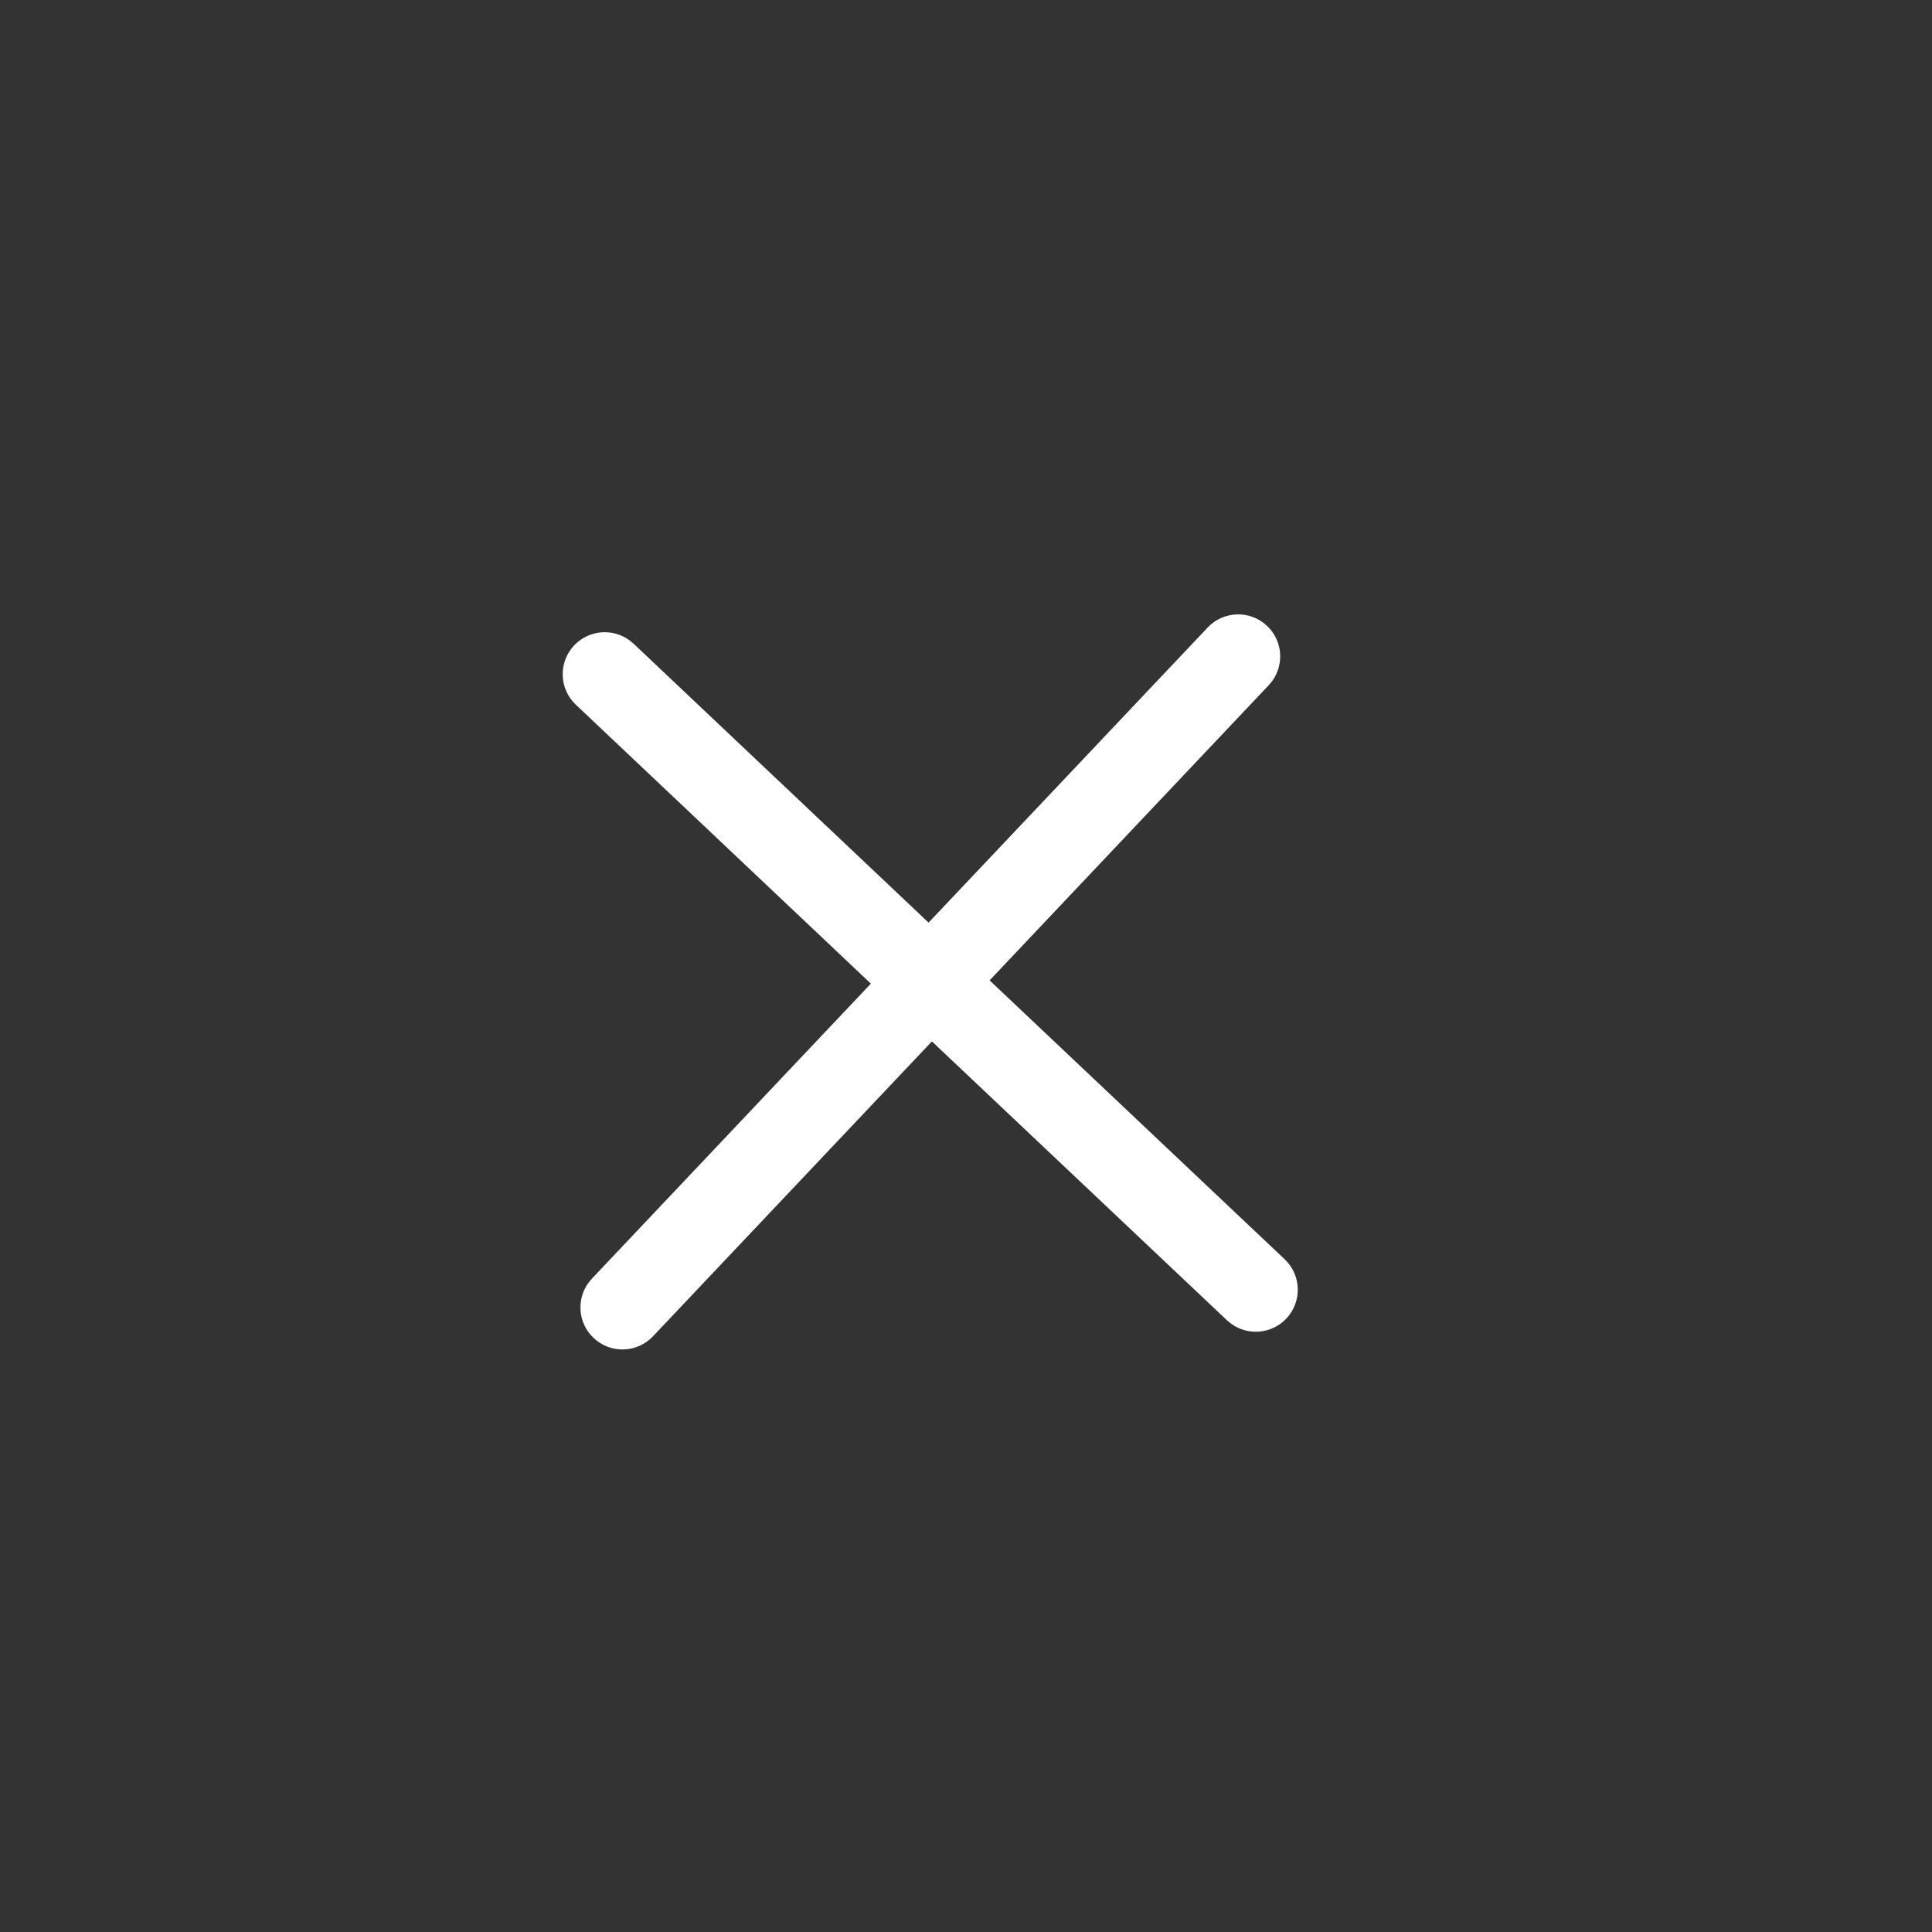 <svg width="46" height="46" viewBox="0 0 46 46" fill="none" xmlns="http://www.w3.org/2000/svg">
<rect x="0" y="0" width="46" height="46" fill="#333333" stroke="none"/>
<path d="M13.671 15.366C14.019 14.998 14.58 14.952 14.98 15.24L15.085 15.326L22.109 21.967L28.754 14.941C29.134 14.54 29.767 14.522 30.168 14.902C30.536 15.25 30.581 15.81 30.294 16.211L30.207 16.315L23.562 23.342L30.586 29.981C30.988 30.36 31.006 30.994 30.626 31.395C30.278 31.763 29.718 31.808 29.317 31.521L29.212 31.434L22.188 24.795L15.547 31.817C15.167 32.218 14.534 32.236 14.133 31.856C13.765 31.509 13.72 30.948 14.007 30.547L14.094 30.443L20.735 23.42L13.711 16.779C13.309 16.4 13.291 15.767 13.671 15.366Z" fill="white"/>
</svg>
